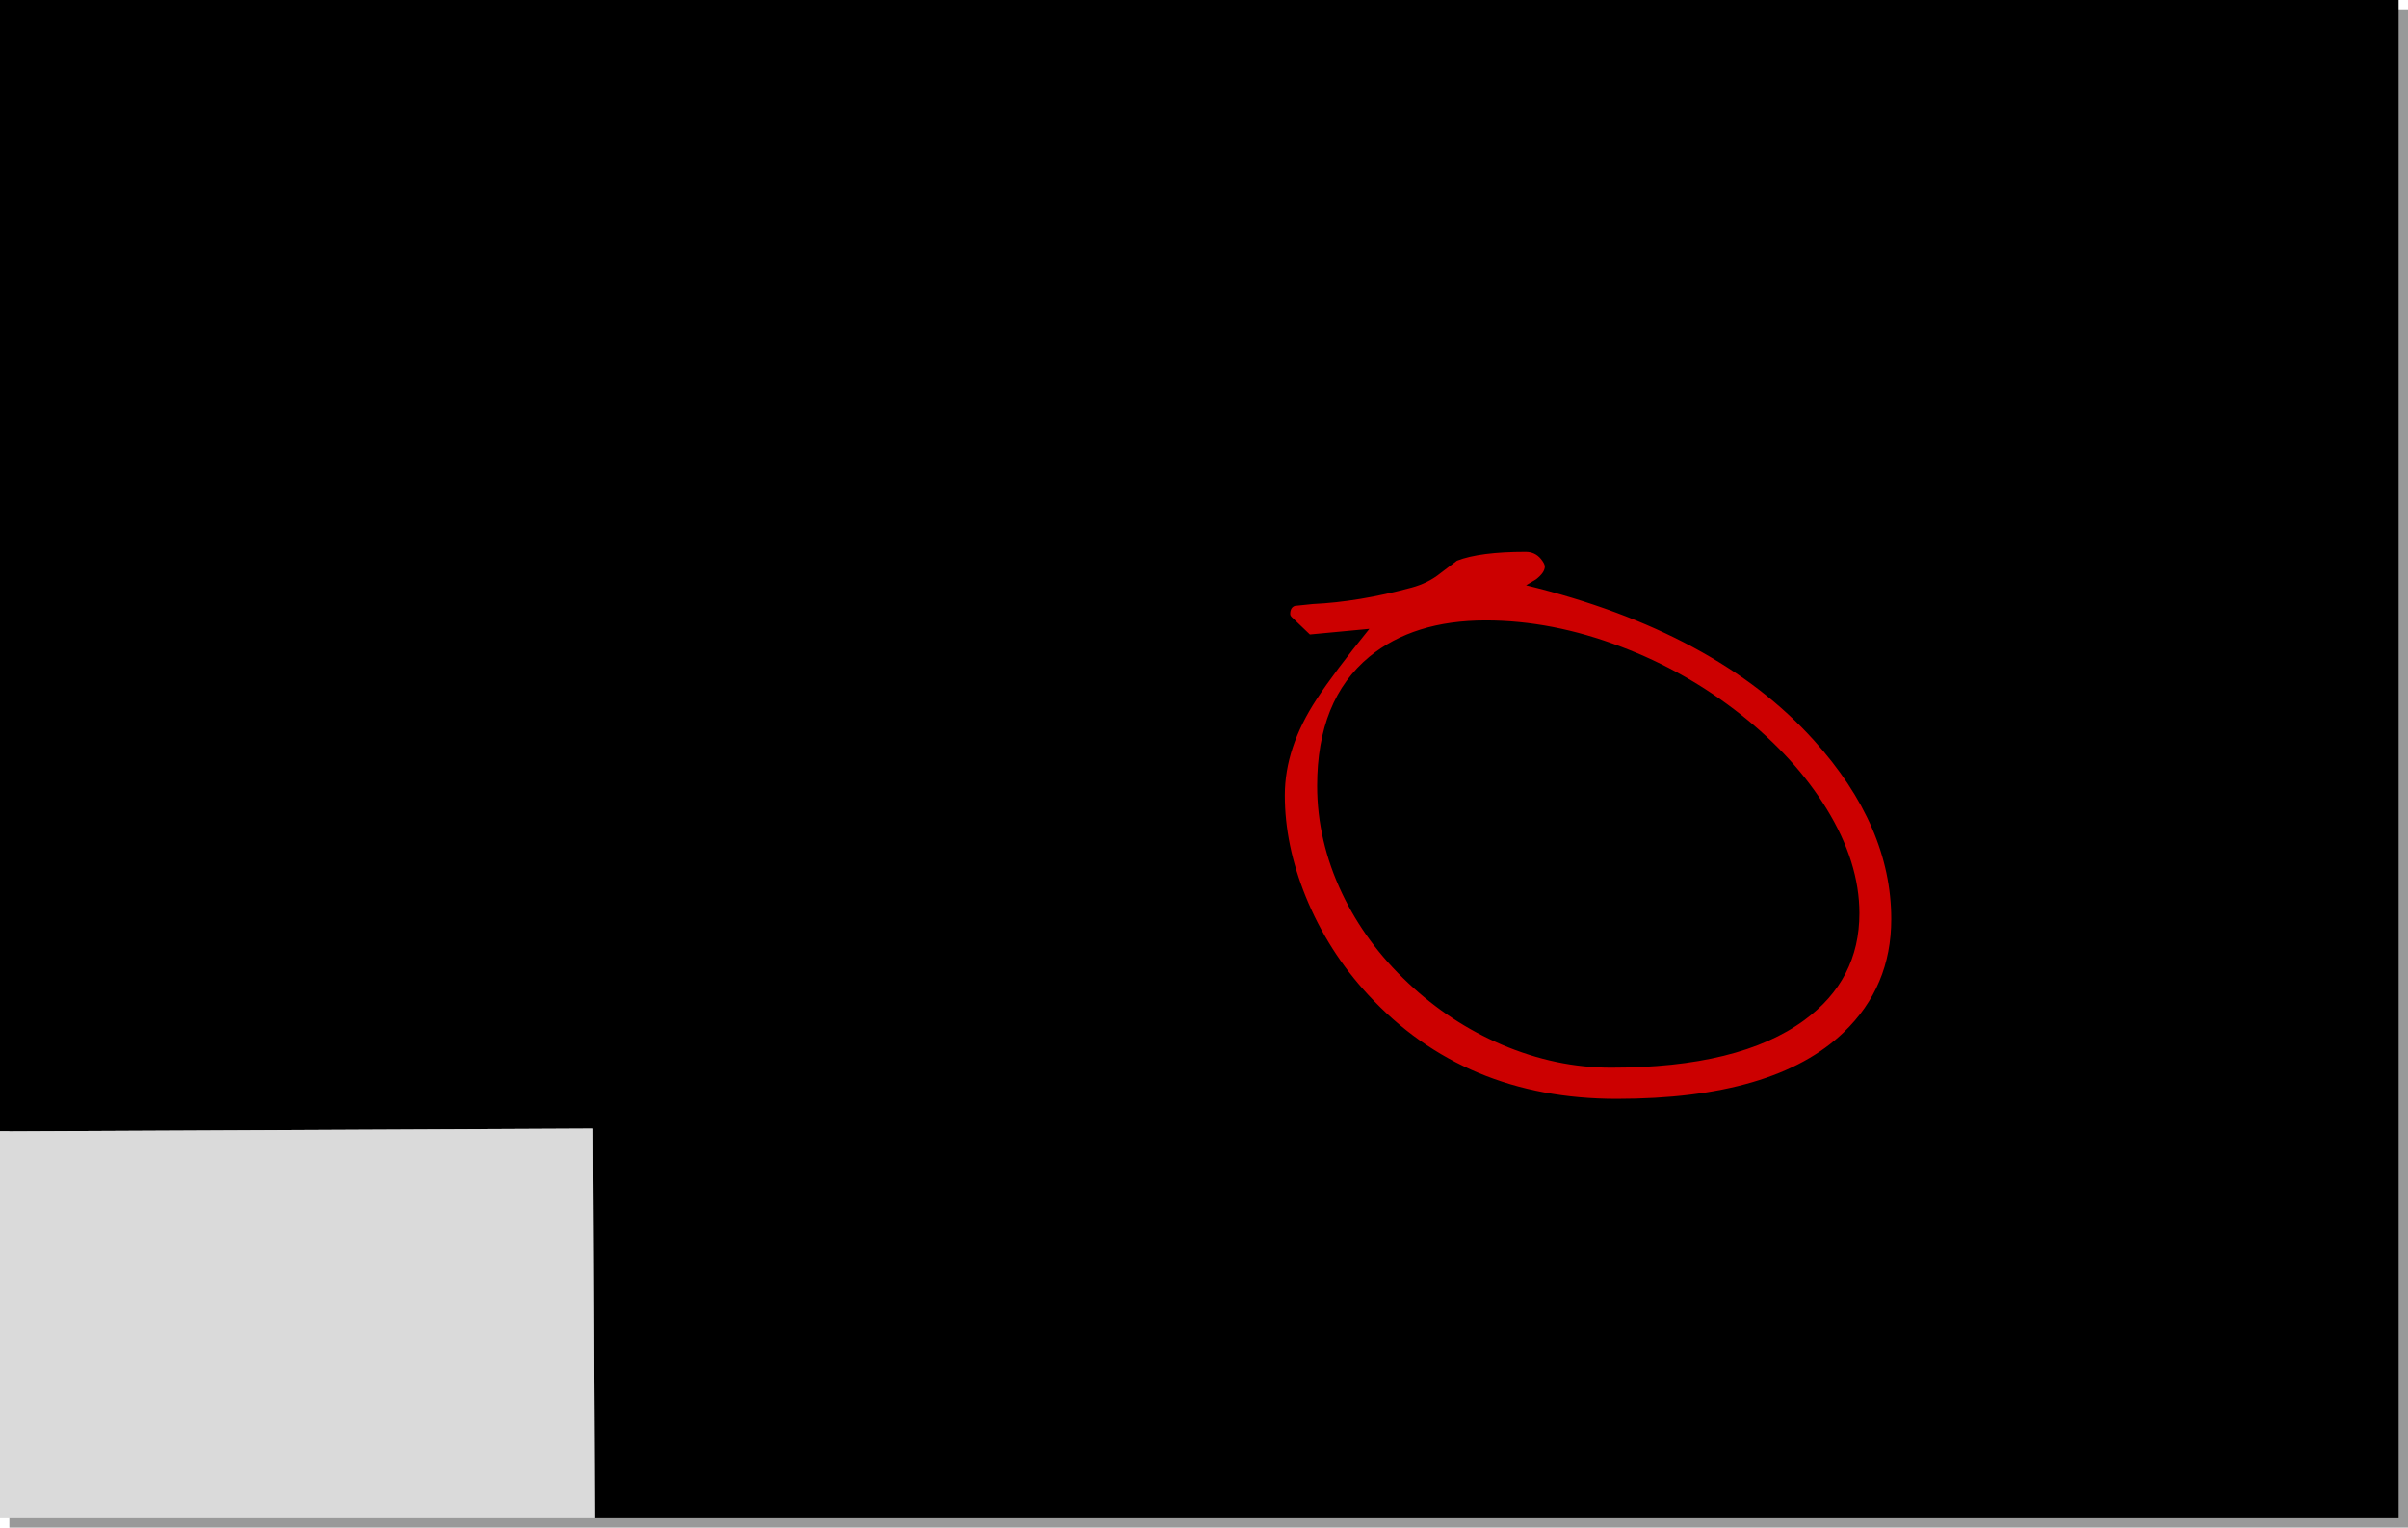 <?xml version="1.0" encoding="utf-8"?>
<svg version="1.1" id="Layer_1"
xmlns="http://www.w3.org/2000/svg"
xmlns:xlink="http://www.w3.org/1999/xlink"
xmlns:author="http://www.sothink.com"
width="514px" height="326px"
xml:space="preserve">
<g id="779" transform="matrix(1, 0, 0, 1, 256, 162)">
<path style="fill:#000000;fill-opacity:0.4" d="M-254,75.45L-254 -160L258 -160L258 164L-131 164L-254 164L-254 75.45" />
<path style="fill:#000000;fill-opacity:1" d="M-129.4,78.85L-256 79.45L-256 -162L256 -162L256 162L-129 162L-129.4 78.85" />
<path style="fill:#DADADA;fill-opacity:1" d="M-256,79.45L-129.4 78.85L-129 162L-256 162L-256 79.45" />
<path style="fill:#FF0000;fill-opacity:0.8" d="M24.25,-33.1Q34 -33.55 45.3 -36.6Q48.85 -37.55 51.5 -39.7L55 -42.35Q59.9 -44.25 69.65 -44.25Q71.65 -44.25 72.9 -42.75Q73.75 -41.7 73.75 -41.1Q73.75 -39.8 71.85 -38.35L69.75 -37.1Q110.3 -27.2 131.2 -4Q147.7 14.3 147.7 34.15Q147.7 48.55 137.55 58.3Q122.75 72.5 89.1 72.5Q56.55 72.5 36.05 50.3Q27.45 41 22.7 29.3Q18.25 18.3 18.25 7.7Q18.25 -2.45 25.05 -12.8Q28.8 -18.55 36.3 -27.8L23.6 -26.6L19.95 -30.1Q19.4 -30.55 19.4 -30.95Q19.4 -32.35 20.4 -32.7L24.25 -33.1M36.3,-21.85Q25.15 -12.65 25.15 5.7Q25.15 17.4 30.45 28.6Q35.5 39.25 44.55 47.75Q53.5 56.2 64.6 60.95Q76.15 65.85 87.9 65.85Q115.35 65.85 129.15 55.7Q140.9 47.1 140.9 32.9Q140.9 22 133.9 10.6Q127.2 -0.3 115.6 -9.5Q103.9 -18.75 90 -24Q75.3 -29.6 61.15 -29.6Q45.75 -29.6 36.3 -21.85" />
</g>
</svg>
